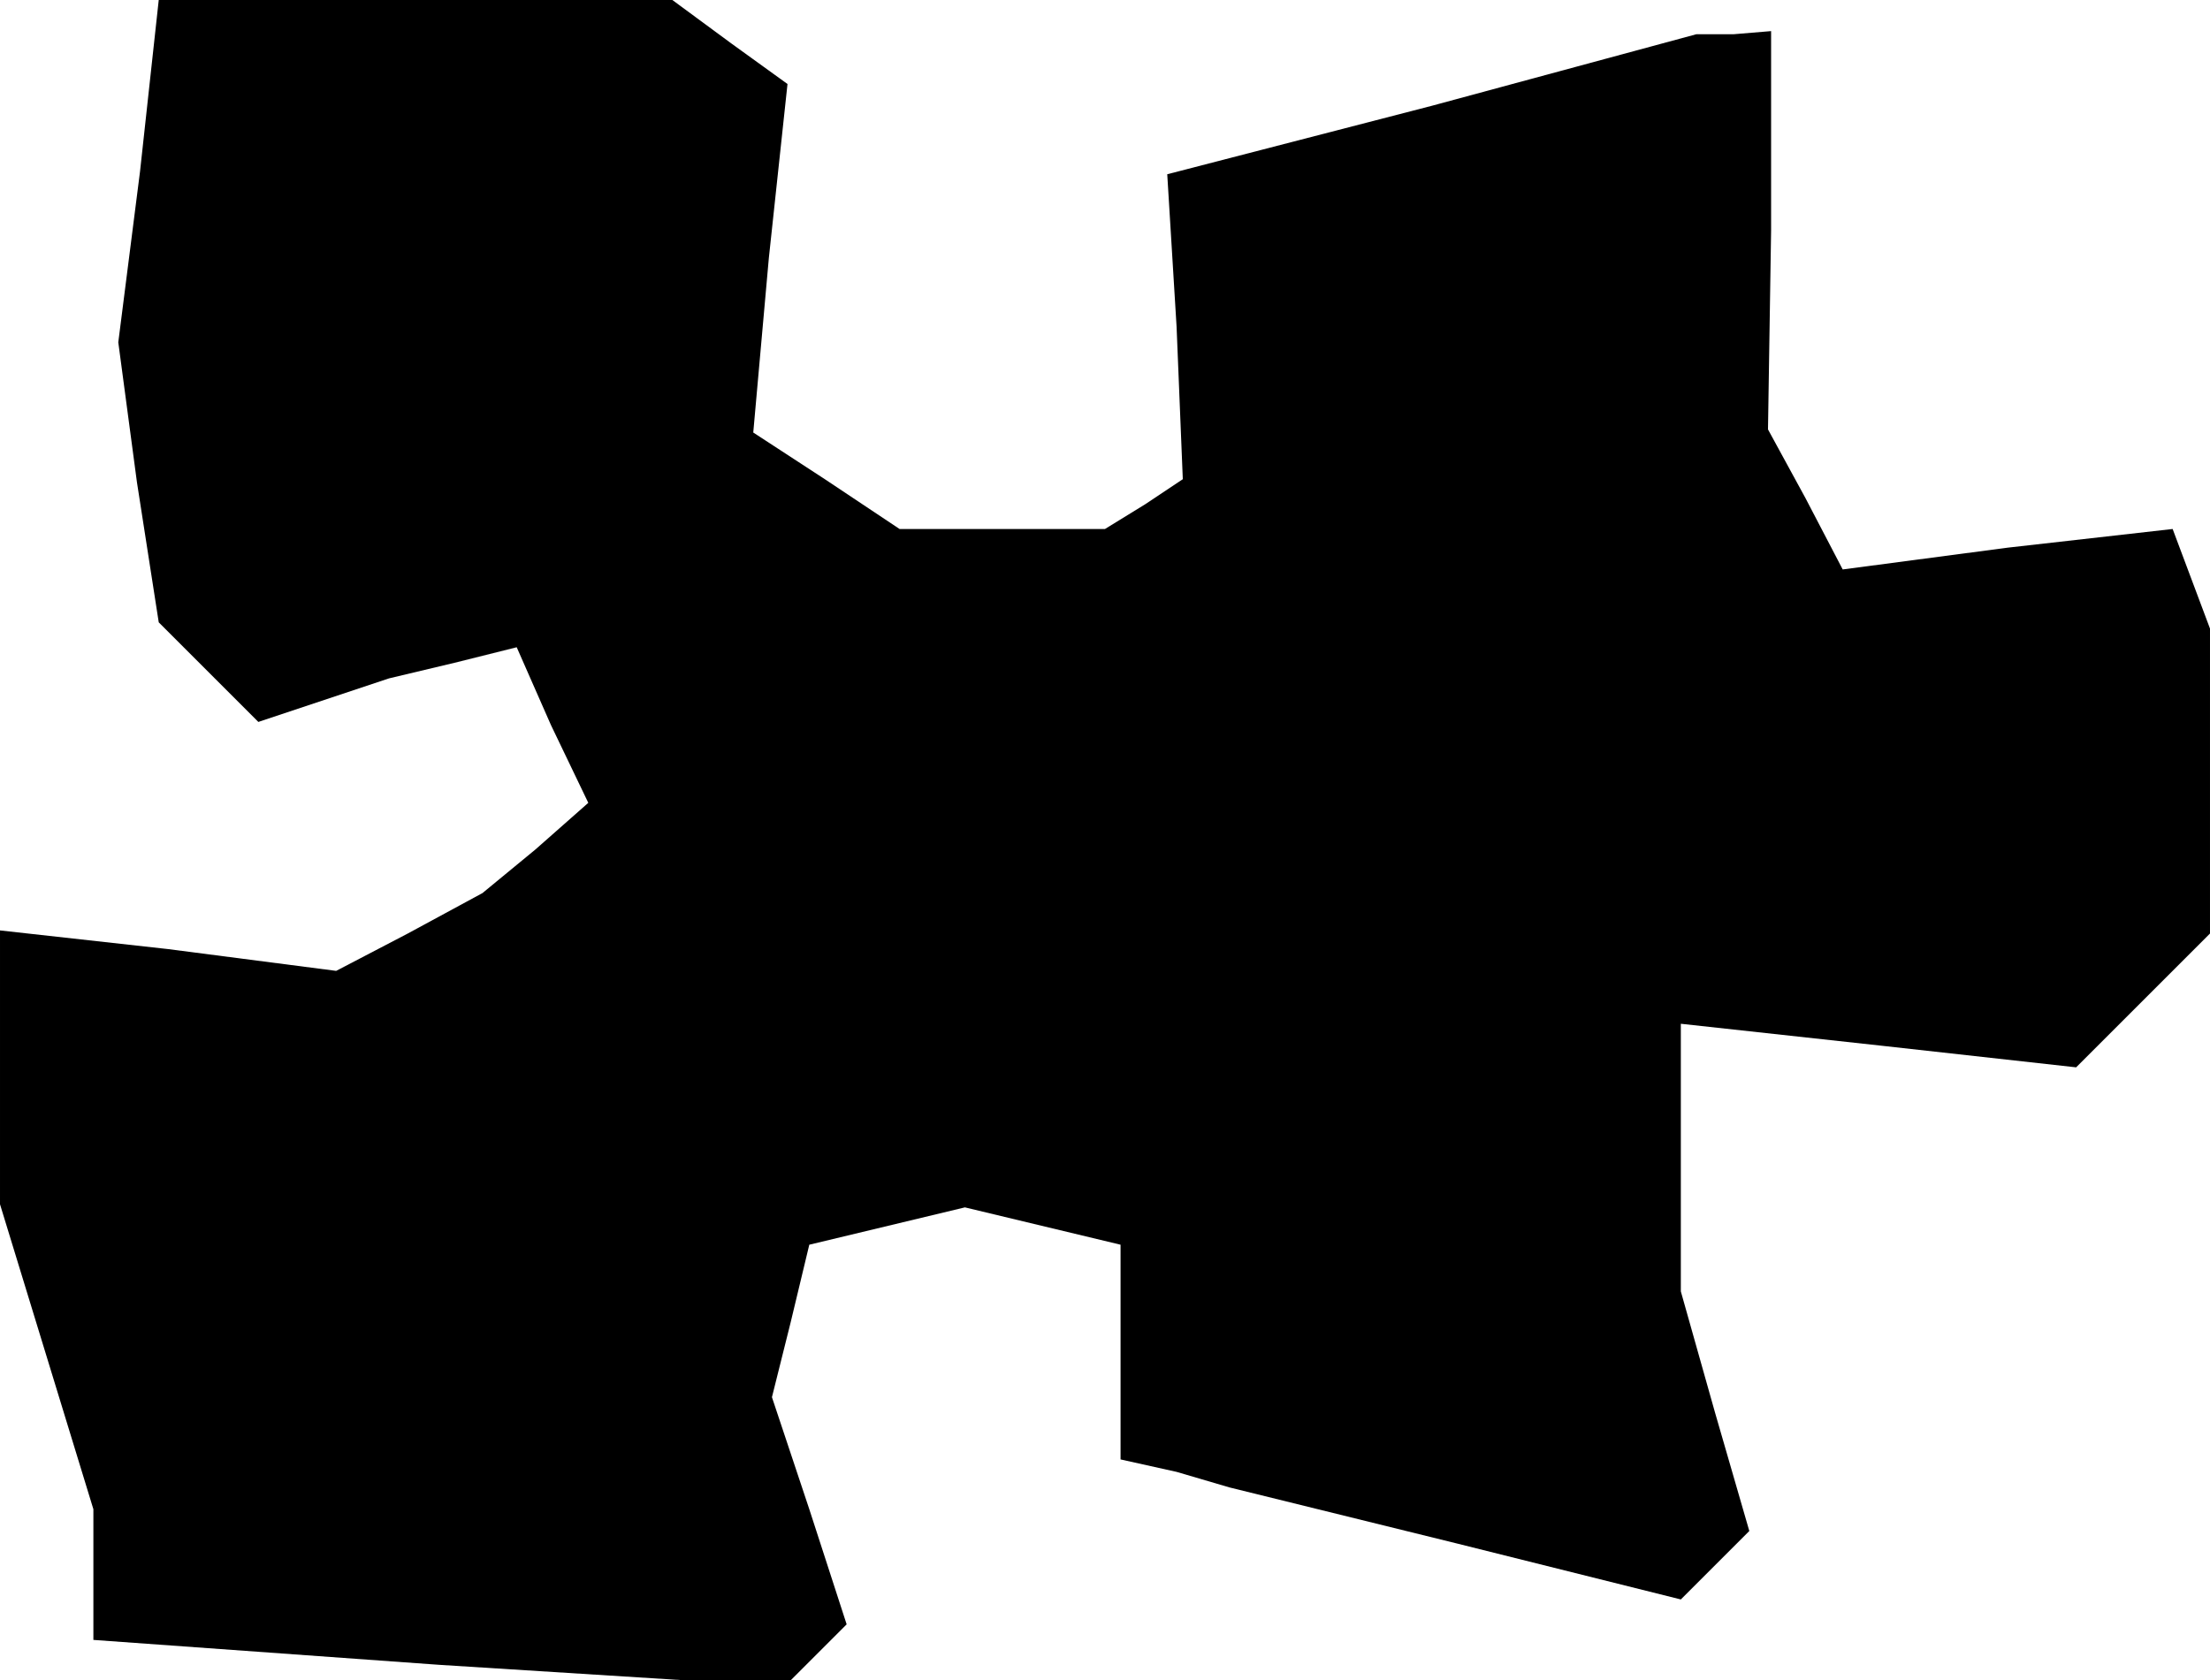 <?xml version="1.0" standalone="no"?>
<!DOCTYPE svg PUBLIC "-//W3C//DTD SVG 20010904//EN"
 "http://www.w3.org/TR/2001/REC-SVG-20010904/DTD/svg10.dtd">
<svg version="1.0" xmlns="http://www.w3.org/2000/svg"
 width="71pt" height="54pt" viewBox="0 0 71 54"
 preserveAspectRatio="xMidYMid meet">
<g transform="translate(0,54) scale(0.1,-0.1)"
fill="#000000" stroke="none">
<path d="M45 485 l-7 -55 6 -45 7 -45 16 -16 16 -16 21 7 21 7 21 5 20 5 11
-25 12 -25 -17 -15 -17 -14 -24 -13 -23 -12 -54 7 -54 6 0 -44 0 -44 15 -49
15 -49 0 -21 0 -21 111 -8 111 -7 10 10 10 10 -12 37 -12 36 6 24 6 25 25 6
25 6 25 -6 25 -6 0 -35 0 -34 18 -4 17 -5 73 -18 72 -18 11 11 11 11 -11 38
-11 39 0 43 0 43 64 -7 63 -7 22 22 21 21 0 49 0 49 -6 16 -6 16 -53 -6 -53
-7 -12 23 -12 22 1 64 0 64 -12 -1 -12 0 -85 -23 -85 -22 3 -49 2 -49 -12 -8
-13 -8 -33 0 -33 0 -24 16 -23 15 5 56 6 56 -18 13 -19 14 -82 0 -83 0 -6 -55z"/>
</g>
</svg>
